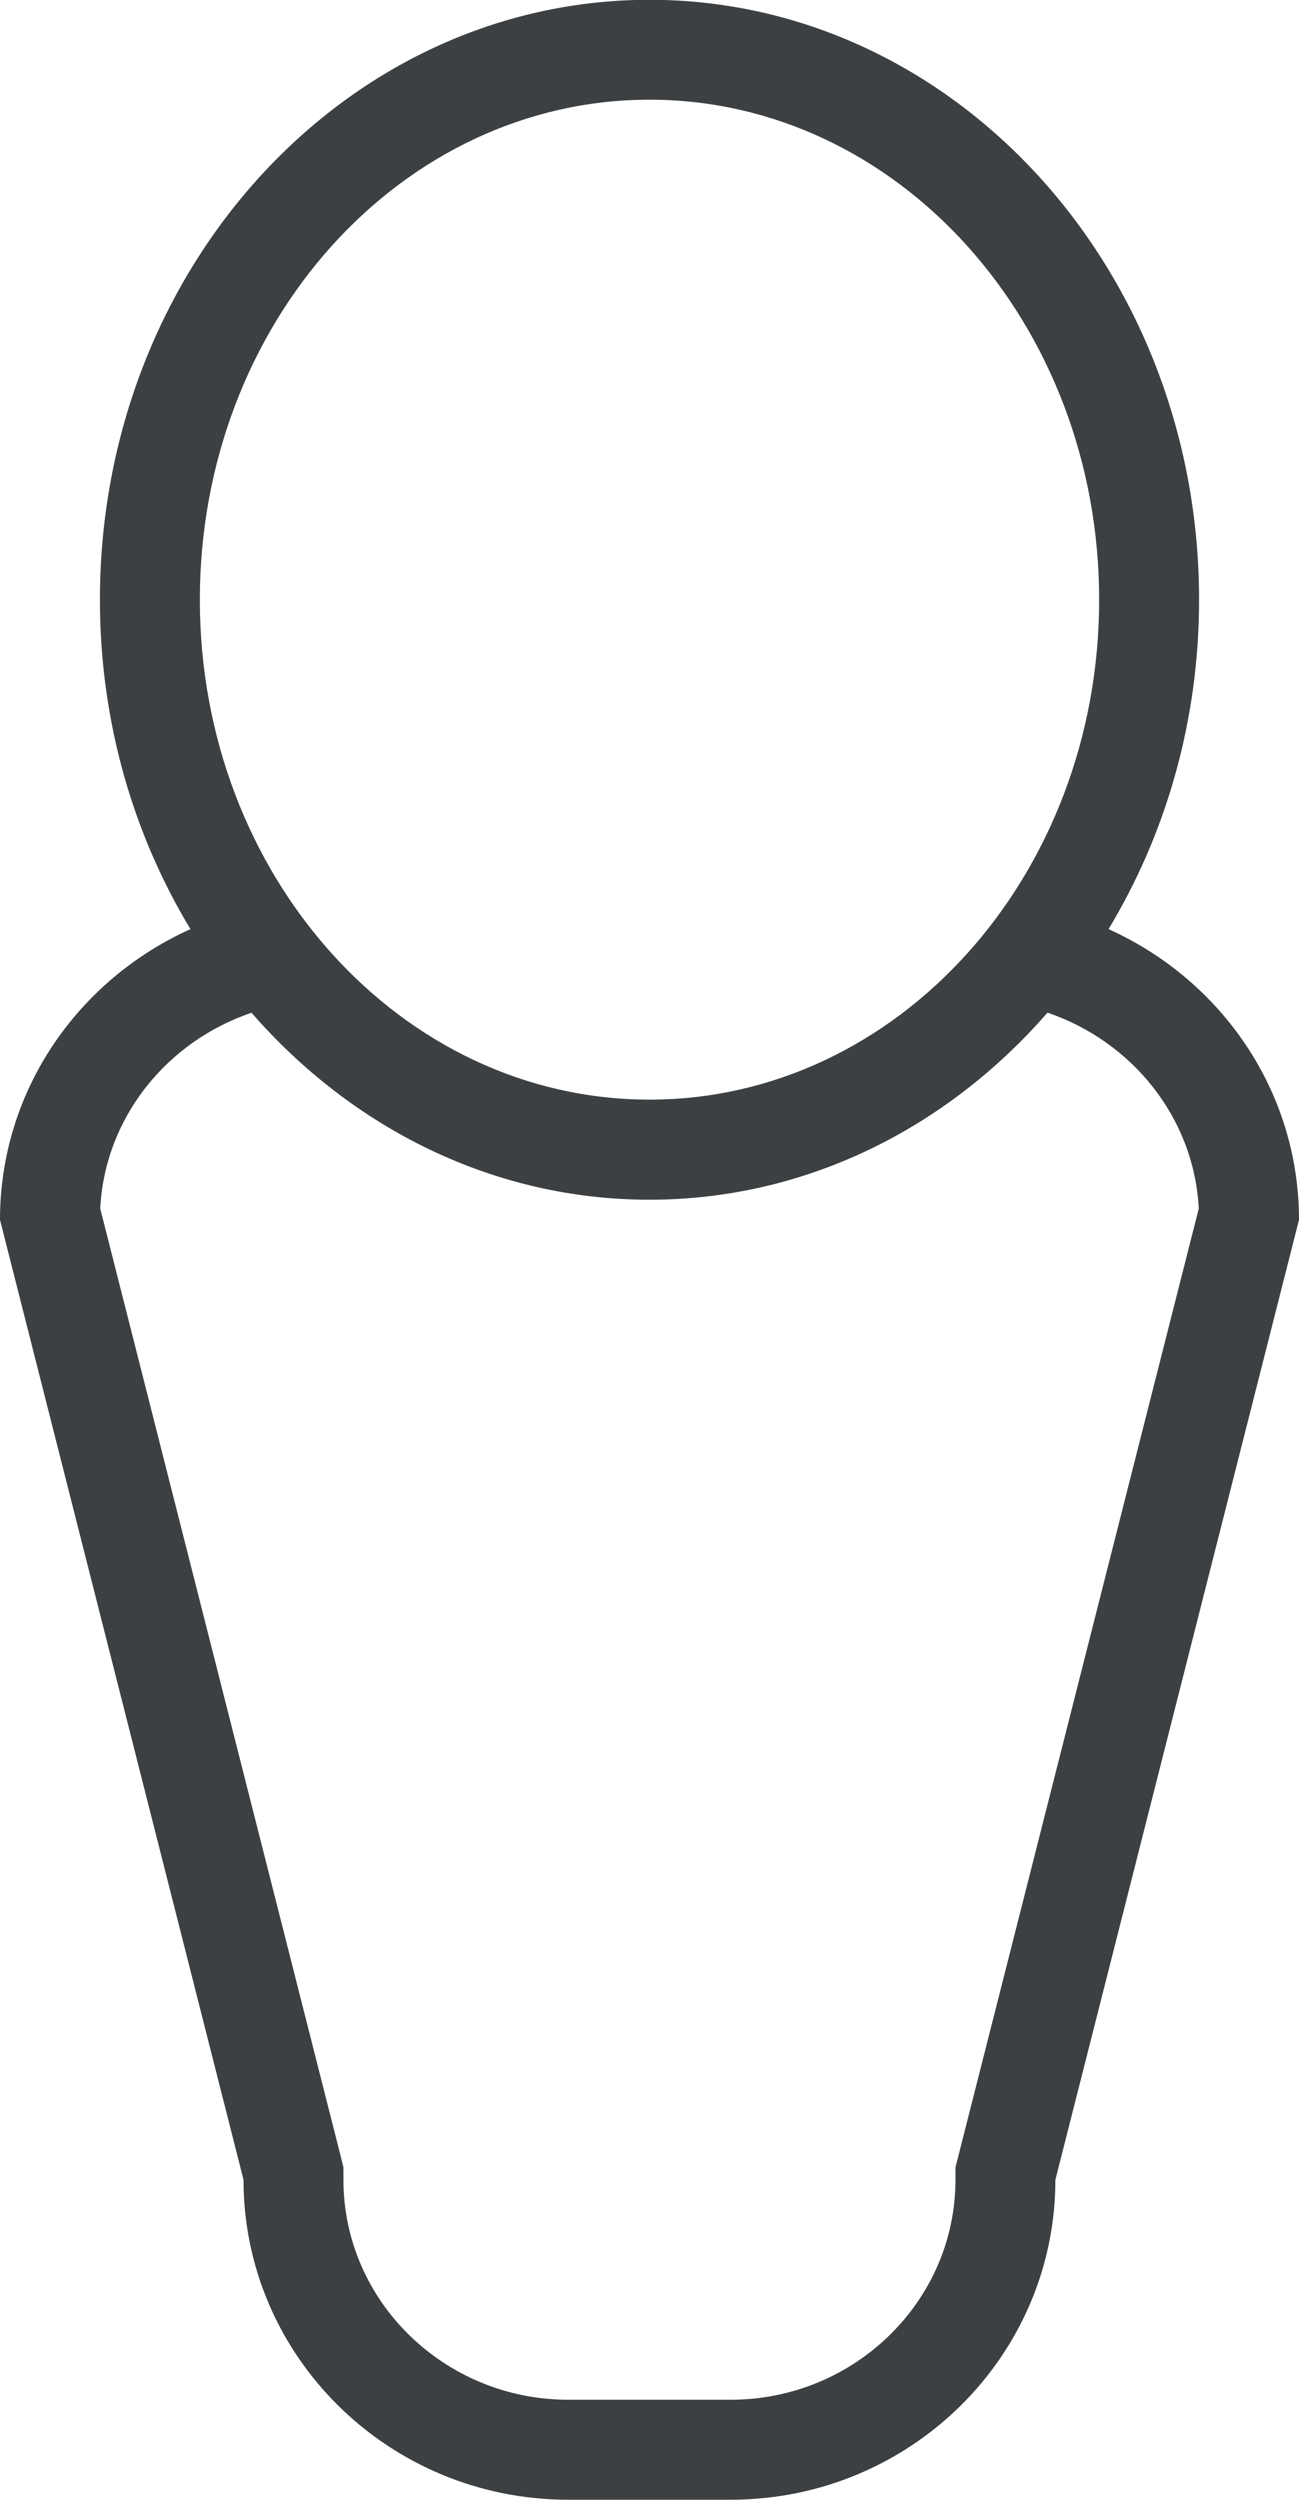 <svg xmlns="http://www.w3.org/2000/svg" xmlns:xlink="http://www.w3.org/1999/xlink" preserveAspectRatio="xMidYMid" width="13" height="25" viewBox="0 0 13 25">
  <defs>
    <style>
      .cls-1 {
        fill: #3c4042;
        fill-rule: evenodd;
      }
    </style>
  </defs>
  <path d="M13.000,12.199 L10.562,21.799 C10.562,23.566 9.107,24.999 7.312,24.999 L5.687,24.999 C3.892,24.999 2.437,23.566 2.437,21.799 L-0.000,12.199 C-0.000,10.905 0.783,9.797 1.906,9.292 C1.334,8.346 1.000,7.216 1.000,5.998 C1.000,2.684 3.462,-0.002 6.500,-0.002 C9.537,-0.002 12.000,2.684 12.000,5.998 C12.000,7.216 11.665,8.346 11.094,9.292 C12.216,9.797 13.000,10.905 13.000,12.199 ZM6.500,0.997 C4.014,0.997 2.000,3.236 2.000,5.998 C2.000,8.759 4.014,10.997 6.500,10.997 C8.985,10.997 11.000,8.759 11.000,5.998 C11.000,3.236 8.985,0.997 6.500,0.997 ZM10.483,10.127 C9.481,11.278 8.069,11.998 6.500,11.998 C4.931,11.998 3.519,11.278 2.517,10.128 C1.671,10.415 1.050,11.174 1.003,12.086 L3.407,21.553 L3.437,21.674 L3.437,21.799 C3.437,23.012 4.447,23.999 5.687,23.999 L7.312,23.999 C8.552,23.999 9.562,23.012 9.562,21.799 L9.562,21.674 L9.593,21.553 L11.997,12.086 C11.949,11.174 11.328,10.415 10.483,10.127 Z" class="cls-1"/>
</svg>
